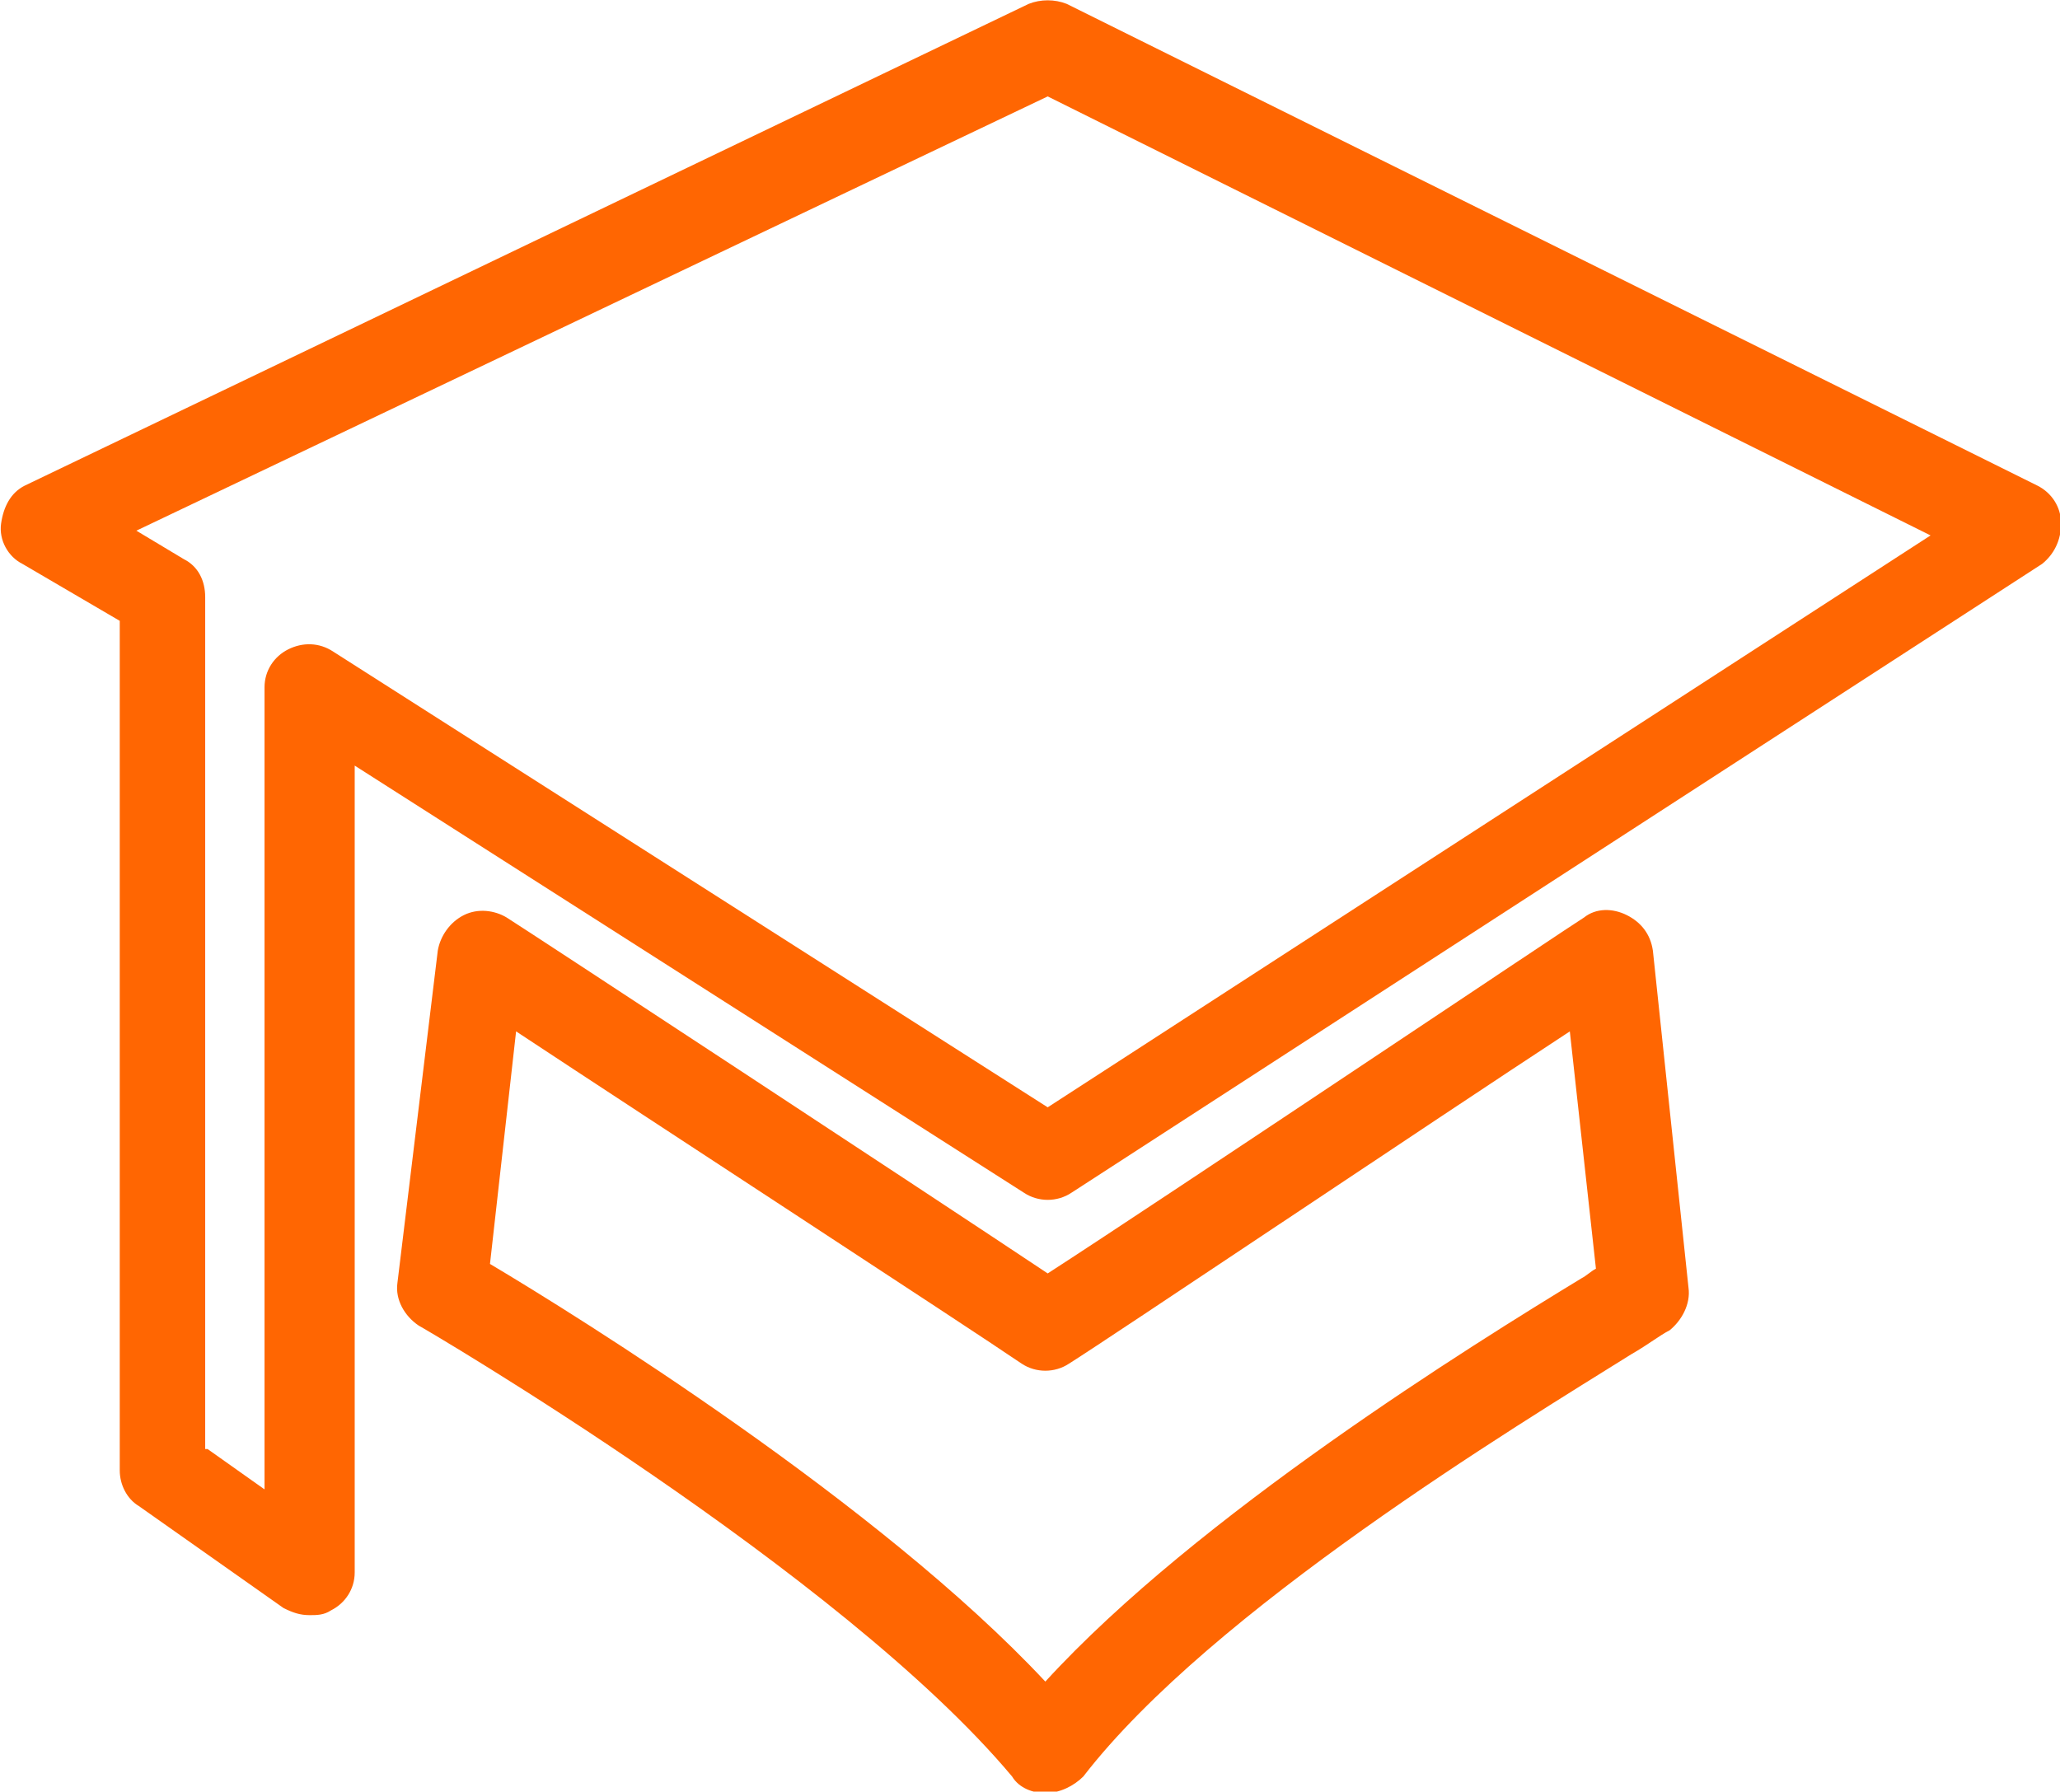 <?xml version="1.0" encoding="utf-8"?>
<!-- Generator: Adobe Illustrator 24.0.3, SVG Export Plug-In . SVG Version: 6.00 Build 0)  -->
<svg version="1.1" id="Layer_1" xmlns="http://www.w3.org/2000/svg" xmlns:xlink="http://www.w3.org/1999/xlink" x="0px" y="0px"
	 viewBox="0 0 86.8 75.5" style="enable-background:new 0 0 86.8 75.5;" xml:space="preserve">
<style type="text/css">
	.st0{fill:#FF6602;}
</style>
<title>Zeichenfläche 1</title>
<g id="Group_265" transform="translate(-109.054 -396.437)">
	<g id="Path_5">
		<path class="st0" d="M122.1,464.5c-0.4,0-0.7-0.1-1.1-0.3l-6.1-4.3c-0.5-0.3-0.8-0.9-0.8-1.5v-35.8l-4.1-2.4c-0.6-0.3-1-1-0.9-1.7
			s0.4-1.3,1-1.6l42.3-20.3c0.5-0.2,1.1-0.2,1.6,0l40.9,20.3c0.6,0.3,1,0.9,1,1.6s-0.3,1.3-0.8,1.7l-40.9,26.5c-0.6,0.4-1.4,0.4-2,0
			l-28.2-18v34c0,0.7-0.4,1.3-1,1.6C122.7,464.5,122.4,464.5,122.1,464.5z M117.8,457.5l2.4,1.7v-33.8c0-0.7,0.4-1.3,1-1.6
			c0.6-0.3,1.3-0.3,1.9,0.1l30.1,19.2l37.2-24.1l-37.2-18.5l-38.4,18.3l2,1.2c0.6,0.3,0.9,0.9,0.9,1.6v35.9H117.8z"/>
	</g>
	<g id="Path_6">
		<path class="st0" d="M153.1,472c-0.5,0-1.1-0.2-1.4-0.7c-7.2-8.6-24.8-18.9-25-19c-0.6-0.4-1-1.1-0.9-1.8l1.7-14
			c0.1-0.6,0.5-1.2,1.1-1.5s1.3-0.2,1.8,0.1c0.8,0.5,17.7,11.6,22.8,15c4.8-3.1,22.4-14.9,22.6-15c0.5-0.4,1.2-0.4,1.8-0.1
			s1,0.8,1.1,1.5l1.5,14.2c0.1,0.7-0.3,1.4-0.8,1.8c-0.4,0.2-0.9,0.6-1.6,1c-4.8,3-17.7,10.8-23.1,17.8
			C154.3,471.7,153.7,472,153.1,472C153.2,472,153.1,472,153.1,472z M129.7,449.7c3.7,2.2,16.4,10.1,23.4,17.6
			c6.4-7,18-14.2,22.6-17c0.2-0.1,0.4-0.3,0.6-0.4l-1.1-10c-5.8,3.8-19.5,13-21.1,14c-0.6,0.4-1.4,0.4-2,0
			c-2.5-1.7-15.7-10.3-21.3-14L129.7,449.7z"/>
	</g>
</g>
</svg>
